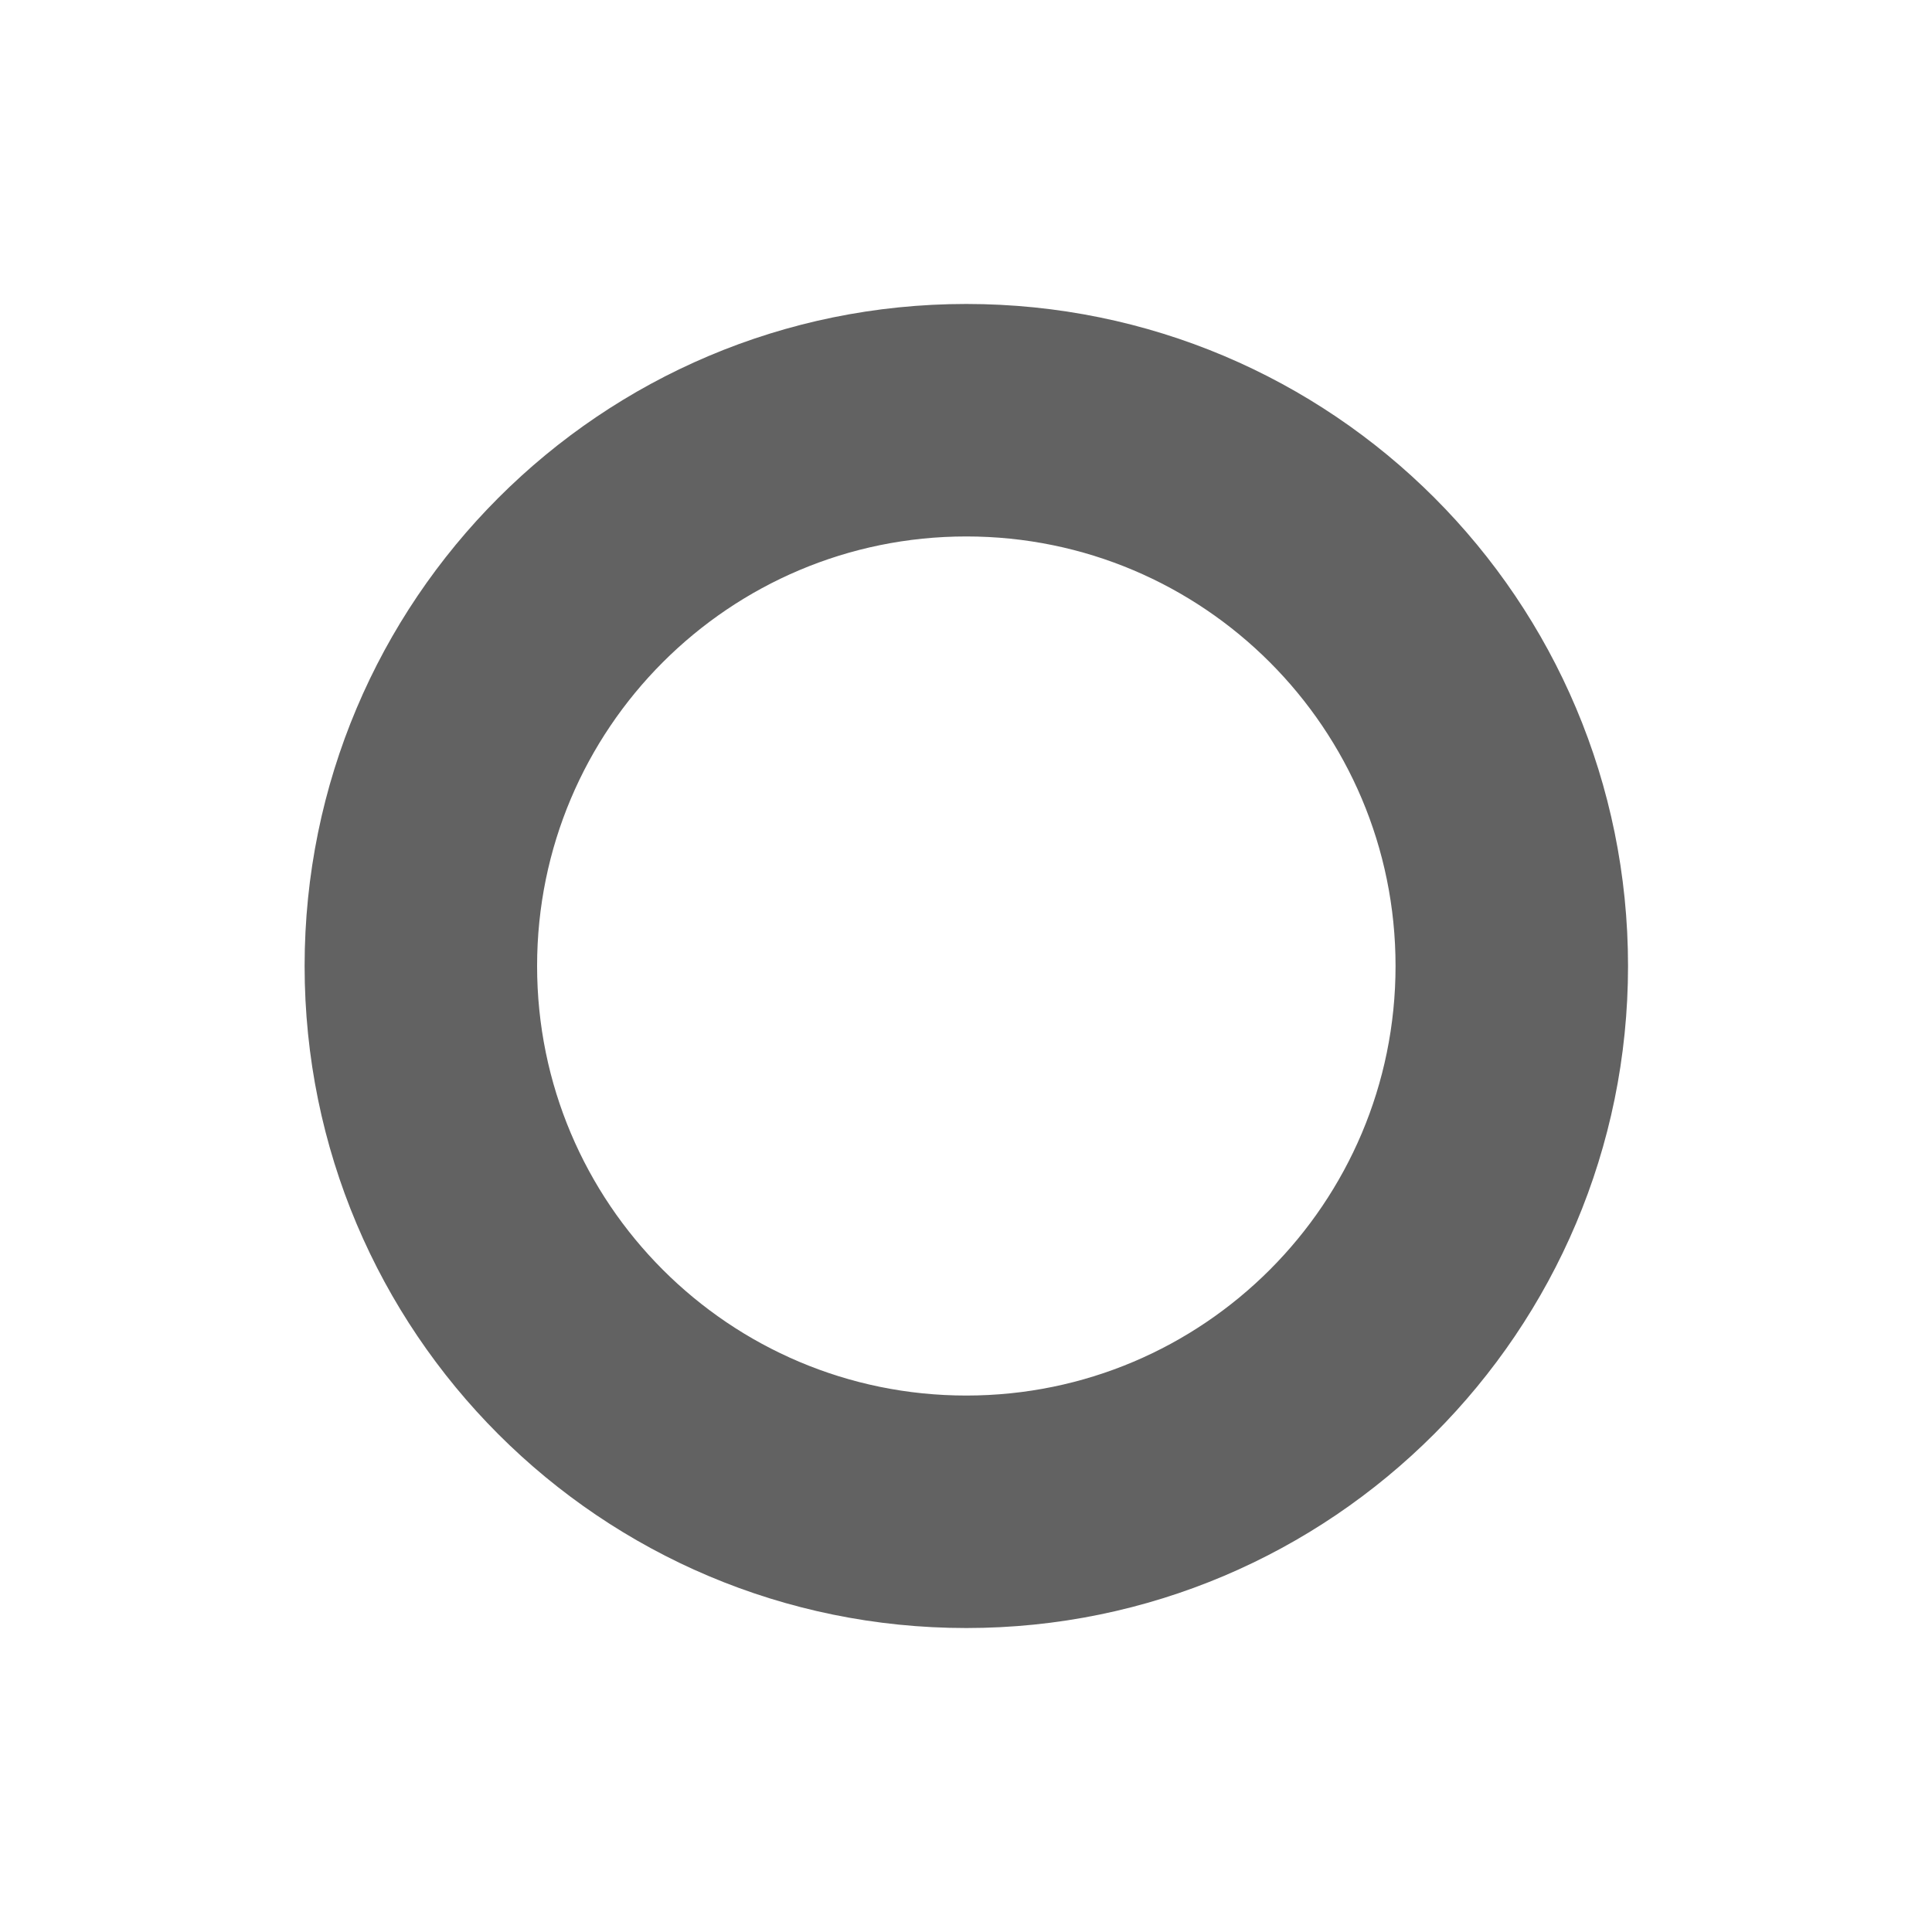 <?xml version="1.0" encoding="UTF-8" standalone="no"?><svg width='6' height='6' viewBox='0 0 6 6' fill='none' xmlns='http://www.w3.org/2000/svg'>
<path d='M3.001 0.944C1.865 0.944 0.946 1.865 0.946 3C0.946 4.137 1.866 5.056 3.001 5.056C4.136 5.056 5.056 4.134 5.056 3C5.056 1.863 4.137 0.944 3.001 0.944ZM3.001 4.334C2.265 4.334 1.668 3.737 1.668 3C1.668 2.263 2.265 1.666 3.001 1.666C3.737 1.666 4.334 2.263 4.334 3C4.334 3.737 3.737 4.334 3.001 4.334Z' fill='#626262'/>
</svg>
